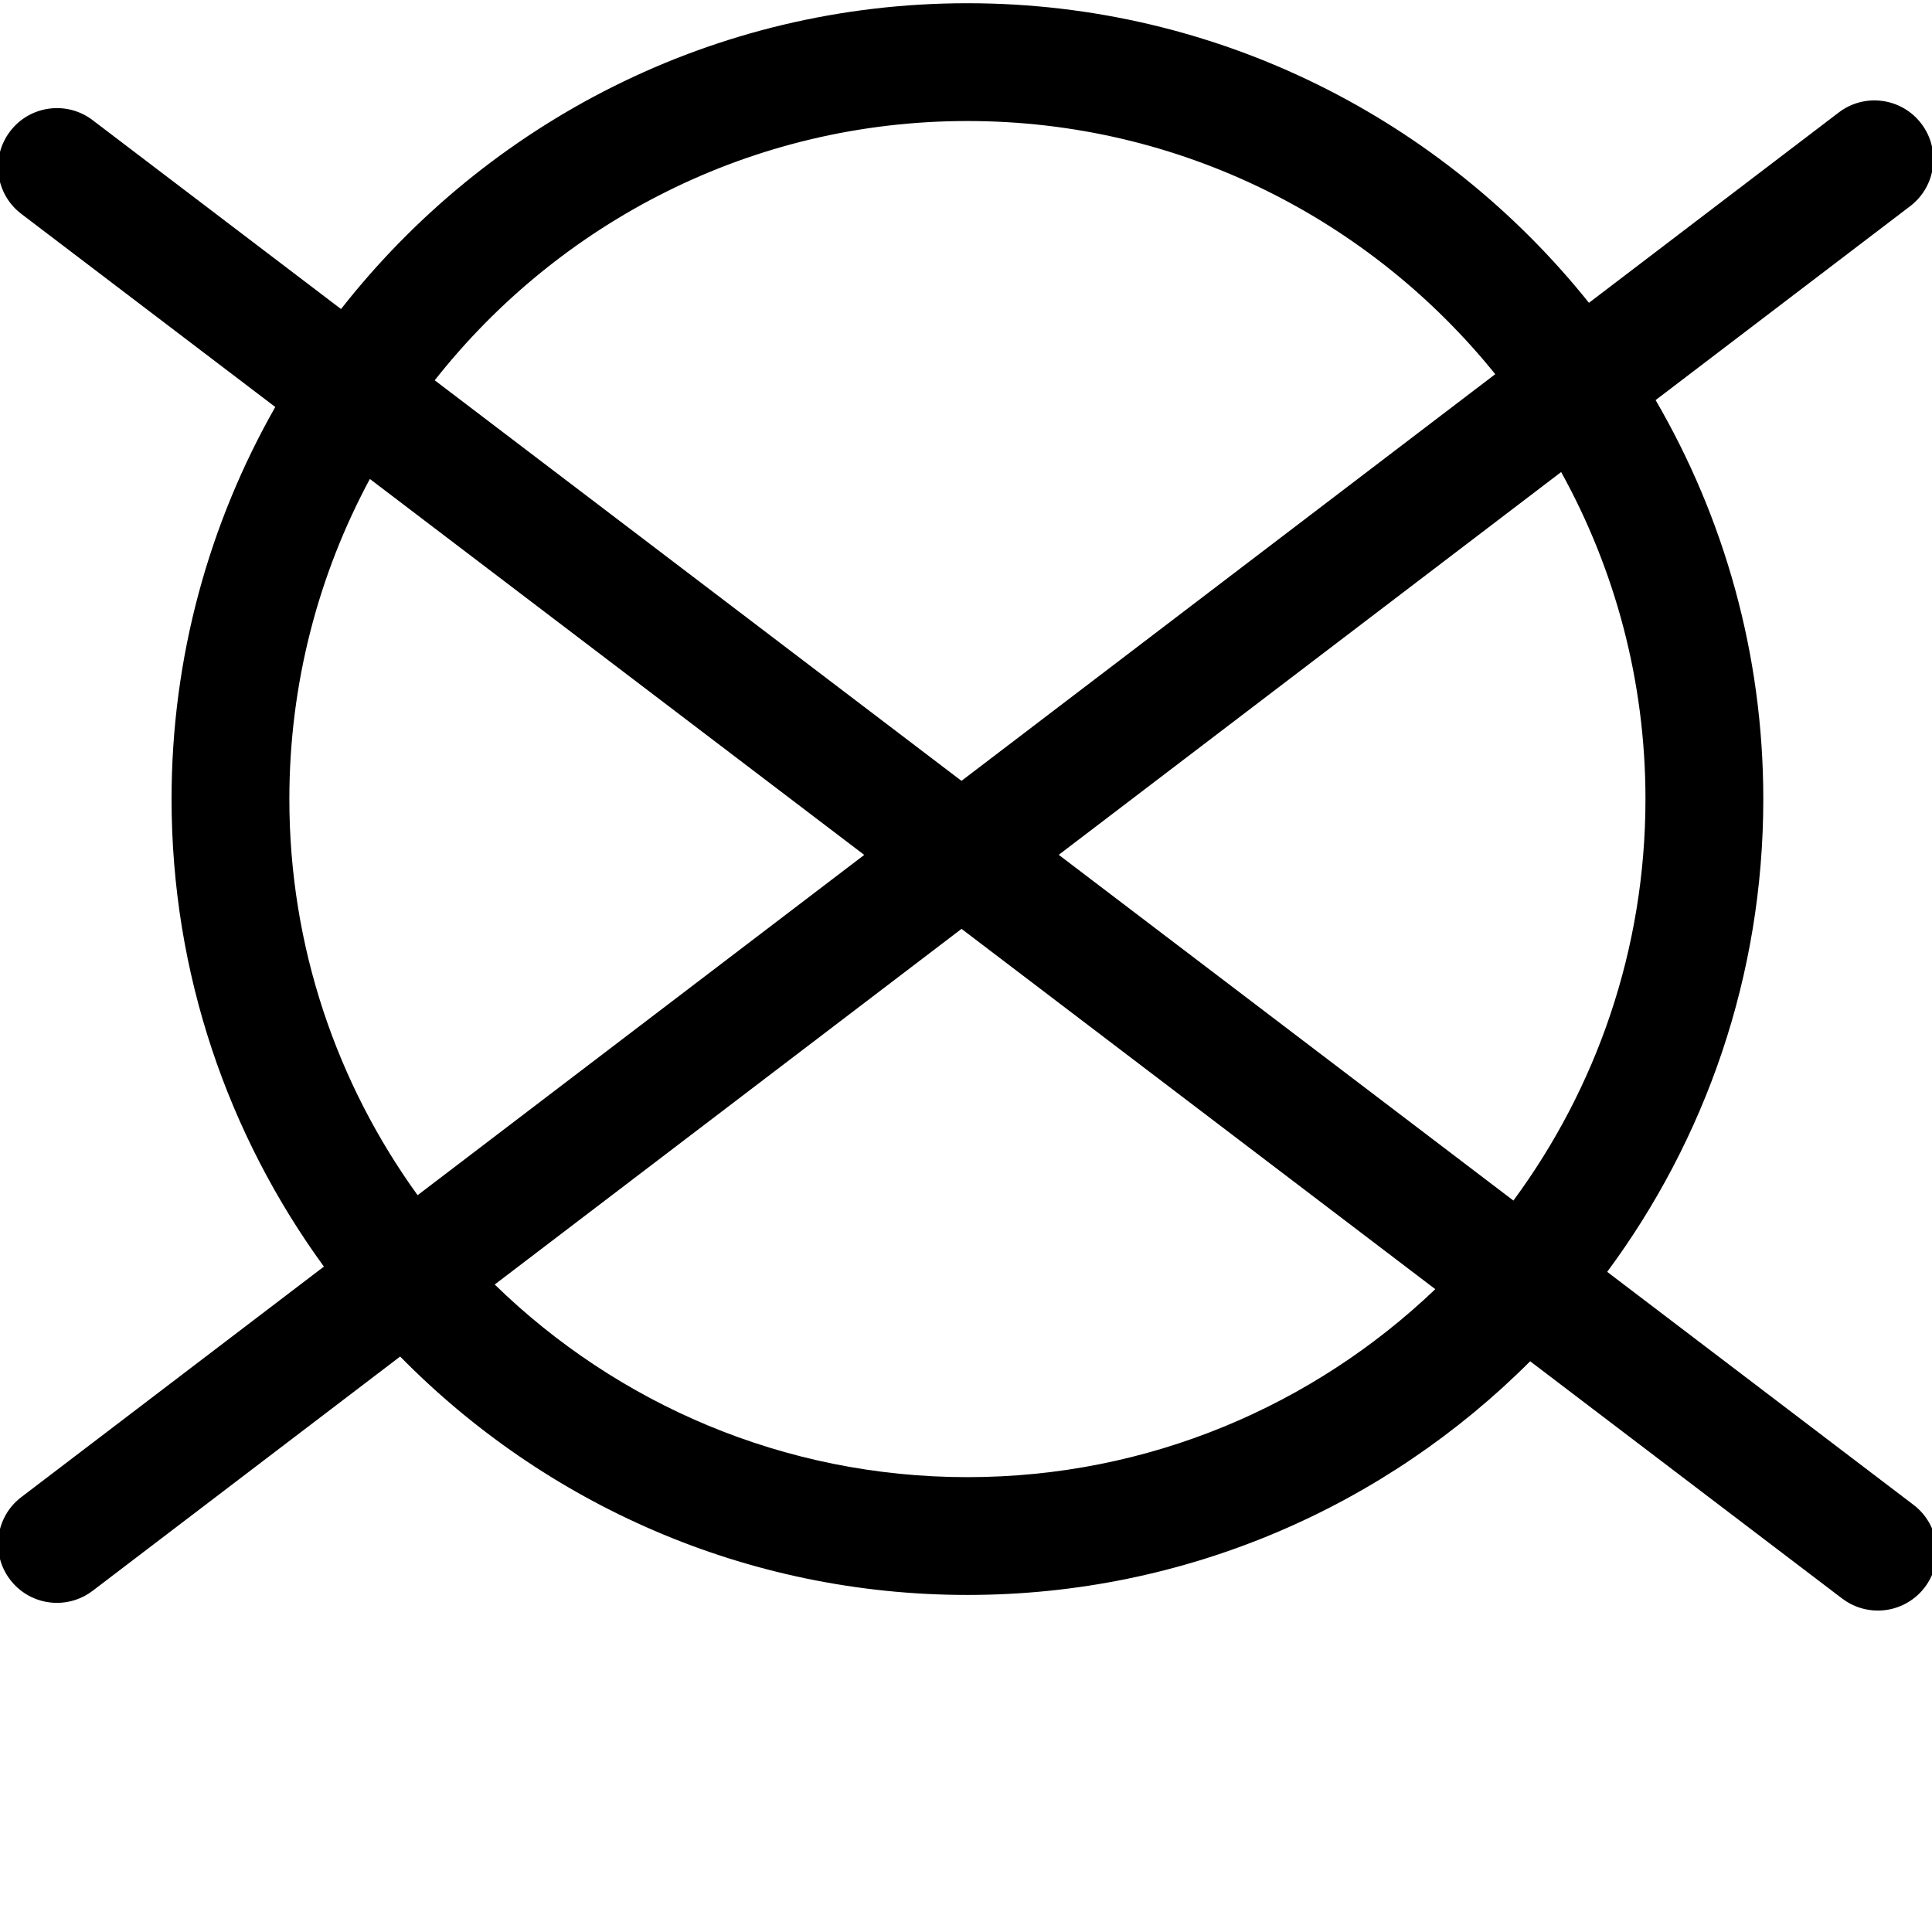 <svg xmlns="http://www.w3.org/2000/svg" xmlns:xlink="http://www.w3.org/1999/xlink" version="1.1" id="Layer_1" x="0px" y="0px" width="100px" height="100px" viewBox="0 0 100 100" enable-background="new 0 0 100 100" xml:space="preserve">
<path d="M99.044,77.891l-15.856-12.06c5.072-6.849,8.08-15.313,8.08-24.471c0-7.523-2.037-14.575-5.574-20.651l13.176-10.038  c1.339-1.02,1.598-2.933,0.576-4.272c-1.021-1.34-2.934-1.598-4.271-0.578l-12.931,9.852C74.688,6.231,63.078,0.167,50.073,0.167  c-13.152,0-24.875,6.203-32.421,15.829L4.793,6.218C3.454,5.199,1.54,5.459,0.522,6.799c-1.02,1.34-0.759,3.252,0.581,4.271  l13.145,9.996C10.838,27.062,8.88,33.984,8.88,41.36c0,9.037,2.933,17.398,7.885,24.199L1.101,77.492  c-1.339,1.021-1.598,2.933-0.578,4.271c0.6,0.787,1.508,1.201,2.427,1.201c0.644,0,1.293-0.203,1.845-0.624l15.917-12.126  c7.478,7.608,17.875,12.34,29.361,12.34c11.364,0,21.668-4.627,29.128-12.095l16.15,12.282c0.553,0.419,1.2,0.622,1.844,0.622  c0.921,0,1.83-0.415,2.43-1.203C100.645,80.82,100.384,78.909,99.044,77.891z M85.169,41.36c0,7.772-2.543,14.958-6.835,20.781  L54.8,44.245l26.005-19.812C83.583,29.456,85.169,35.225,85.169,41.36z M50.073,6.264c11.03,0,20.883,5.12,27.321,13.103  l-27.628,21.05L22.501,19.684C28.933,11.521,38.897,6.264,50.073,6.264z M14.977,41.36c0-5.989,1.511-11.631,4.167-16.569  L44.733,44.25L21.615,61.863C17.444,56.091,14.977,49.01,14.977,41.36z M50.073,76.457c-9.509,0-18.141-3.807-24.467-9.971  l24.163-18.408L74.29,66.727C67.986,72.747,59.457,76.457,50.073,76.457z"/>
</svg>